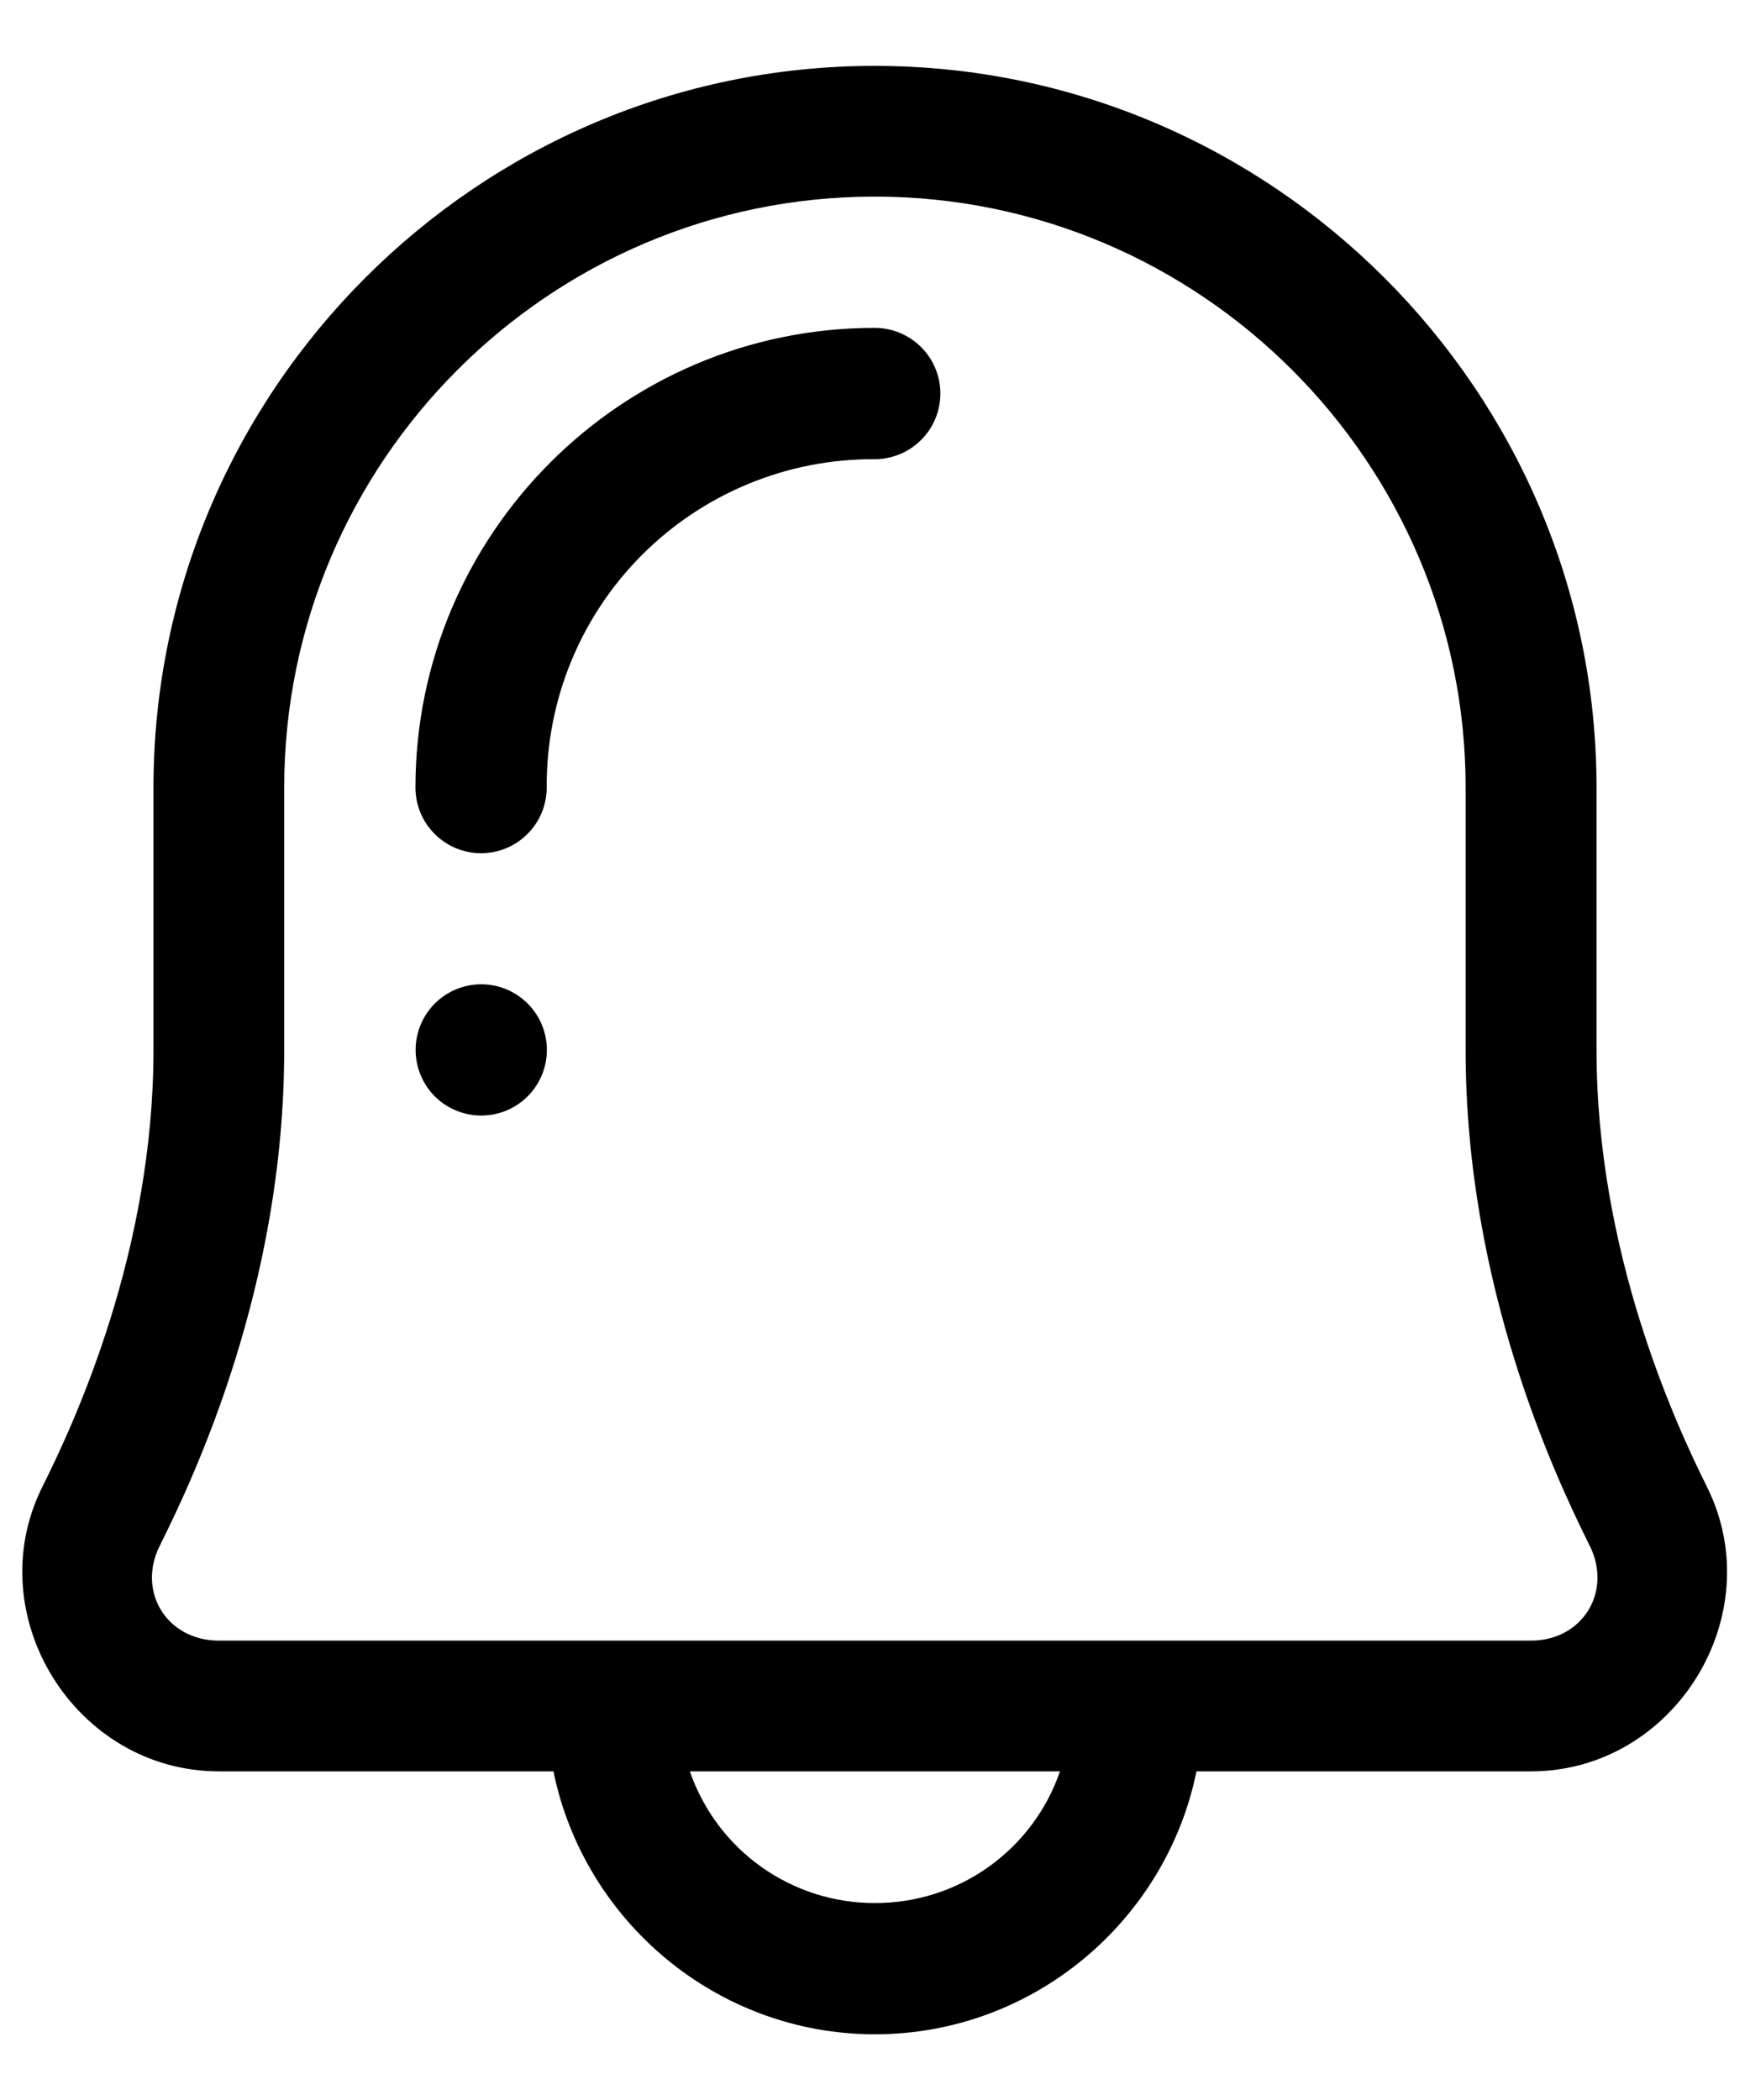 <svg width="20" height="24" viewBox="0 0 20 24" fill="none" xmlns="http://www.w3.org/2000/svg">
<path fill-rule="evenodd" clip-rule="evenodd" d="M9.996 0.753C5.459 0.753 1.754 4.464 1.754 9.001V12.002C1.754 14.309 0.851 16.259 0.485 16.99C-0.248 18.459 0.86 20.244 2.501 20.244H6.325C6.673 21.953 8.192 23.249 9.999 23.249C11.807 23.249 13.326 21.953 13.674 20.244H17.497C19.138 20.244 20.239 18.456 19.507 16.99C19.144 16.262 18.246 14.31 18.246 12.002V9.001C18.246 4.464 14.534 0.753 9.996 0.753ZM9.996 2.247C13.716 2.247 16.75 5.28 16.75 9.001V12.002C16.75 14.695 17.772 16.871 18.168 17.665C18.43 18.191 18.085 18.75 17.497 18.75H2.501C1.91 18.75 1.562 18.193 1.826 17.665C2.222 16.873 3.248 14.695 3.248 12.002V9.001C3.248 5.28 6.276 2.247 9.996 2.247ZM9.996 3.747C7.102 3.747 4.748 6.105 4.748 9.001C4.748 9.2 4.827 9.391 4.968 9.531C5.108 9.672 5.299 9.751 5.498 9.751C5.697 9.751 5.888 9.672 6.028 9.531C6.169 9.391 6.248 9.2 6.248 9.001C6.245 8.508 6.339 8.018 6.526 7.562C6.713 7.105 6.989 6.69 7.338 6.341C7.687 5.992 8.101 5.716 8.558 5.528C9.014 5.34 9.503 5.245 9.996 5.248C10.195 5.248 10.386 5.169 10.527 5.028C10.668 4.888 10.747 4.697 10.747 4.497C10.747 4.298 10.668 4.107 10.527 3.967C10.386 3.826 10.195 3.747 9.996 3.747ZM5.5 11.249C5.301 11.249 5.11 11.328 4.969 11.469C4.829 11.61 4.75 11.8 4.75 11.999C4.75 12.198 4.829 12.389 4.969 12.53C5.11 12.67 5.301 12.749 5.5 12.749C5.699 12.749 5.889 12.67 6.03 12.53C6.171 12.389 6.25 12.198 6.25 11.999C6.25 11.8 6.171 11.61 6.03 11.469C5.889 11.328 5.699 11.249 5.5 11.249ZM7.884 20.244H12.114C11.963 20.684 11.677 21.066 11.298 21.336C10.919 21.606 10.465 21.75 9.999 21.749C9.534 21.75 9.08 21.606 8.701 21.336C8.321 21.066 8.036 20.684 7.884 20.244Z" fill="black"/>
</svg>
